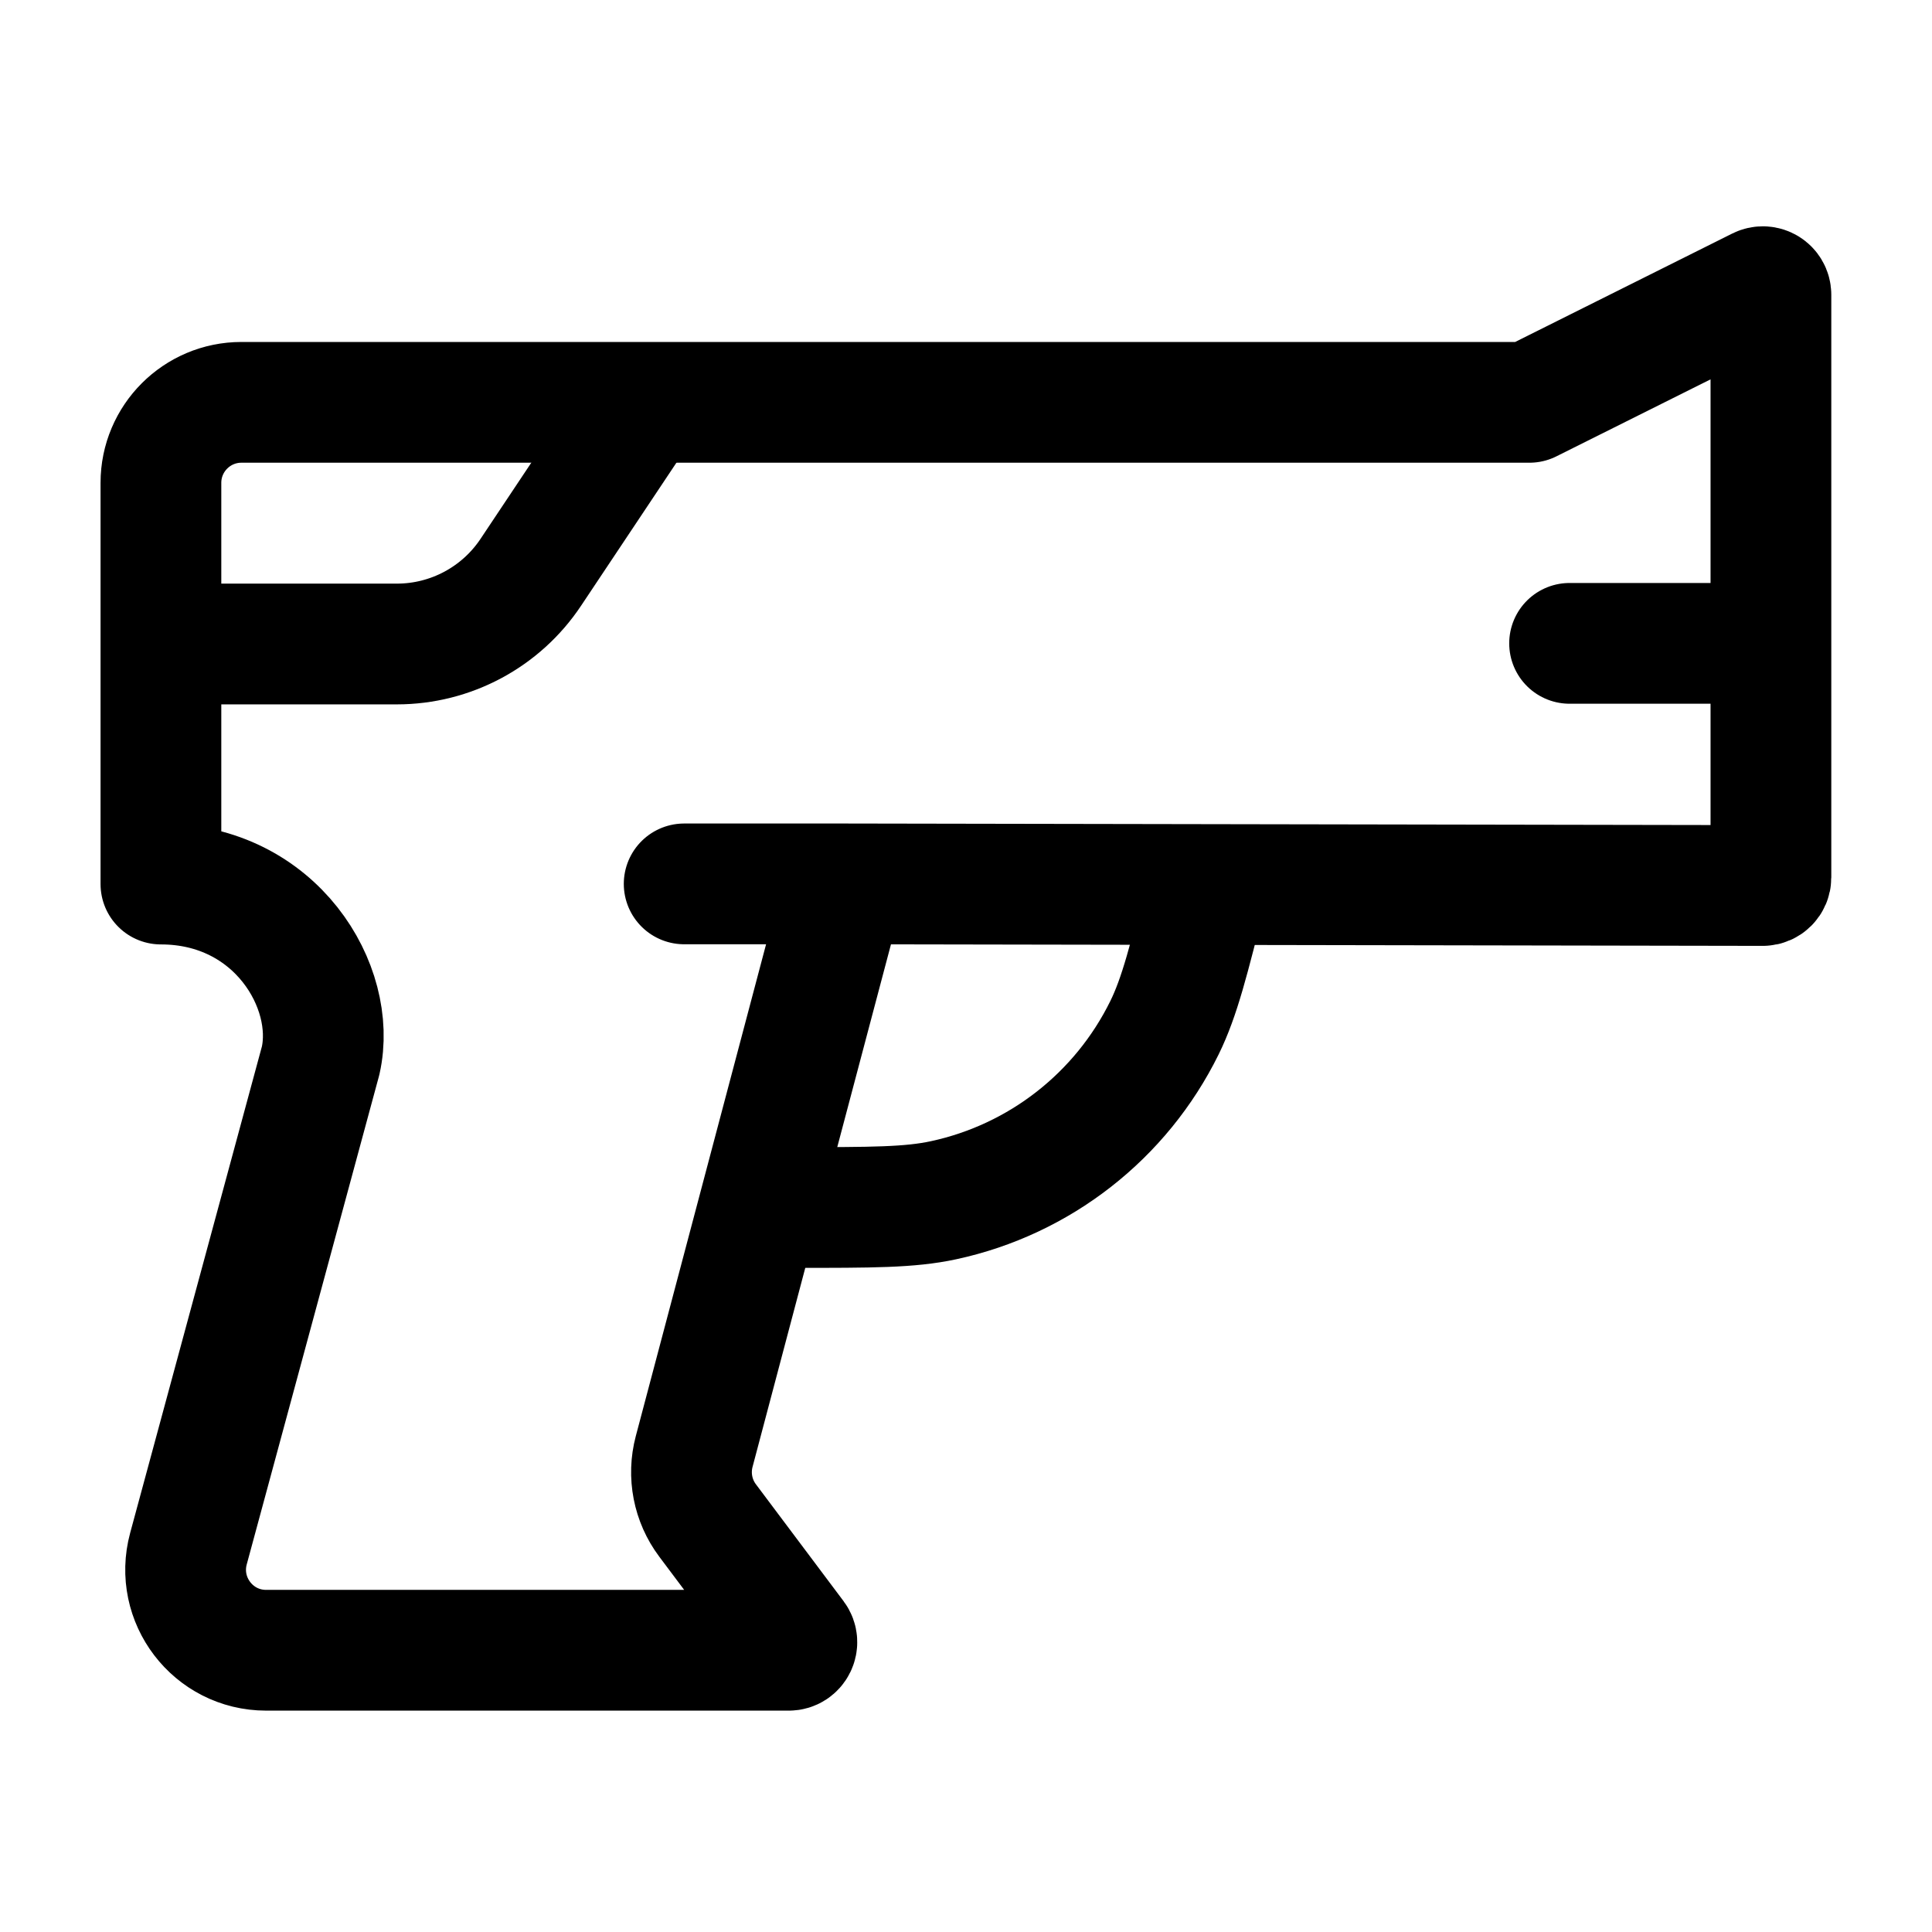 <svg width="24" height="24" viewBox="0 0 24 24" fill="none" xmlns="http://www.w3.org/2000/svg">
    <path d="M9 15H9.877C10.828 15 11.303 15 11.72 14.91C12.915 14.653 13.926 13.863 14.466 12.766C14.654 12.383 14.769 11.922 15 11" stroke="currentColor" stroke-width="1.5" stroke-linejoin="round"/>
    <path d="M2 8H4.93C5.598 8 6.223 7.666 6.594 7.109L8 5" stroke="currentColor" stroke-width="1.5" stroke-linejoin="round"/>
    <path d="M21.952 7.992H19.498" stroke="currentColor" stroke-width="1.5" stroke-linecap="round" stroke-linejoin="round"/>
    <path d="M10.491 10.98L21.899 11C21.954 11 21.999 10.955 21.999 10.9V3.662C21.999 3.587 21.921 3.539 21.854 3.572L18.999 4.998H2.999C2.447 4.998 1.999 5.446 1.999 5.998V10.982C3.426 10.982 4.189 12.26 3.983 13.175L2.341 19.238C2.169 19.874 2.647 20.5 3.306 20.5H9.799C9.881 20.5 9.928 20.406 9.879 20.34L8.79 18.888C8.606 18.643 8.545 18.327 8.623 18.032L10.491 10.98ZM10.491 10.98H8.499" stroke="currentColor" stroke-width="1.5" stroke-linecap="round" stroke-linejoin="round"/>
</svg>
